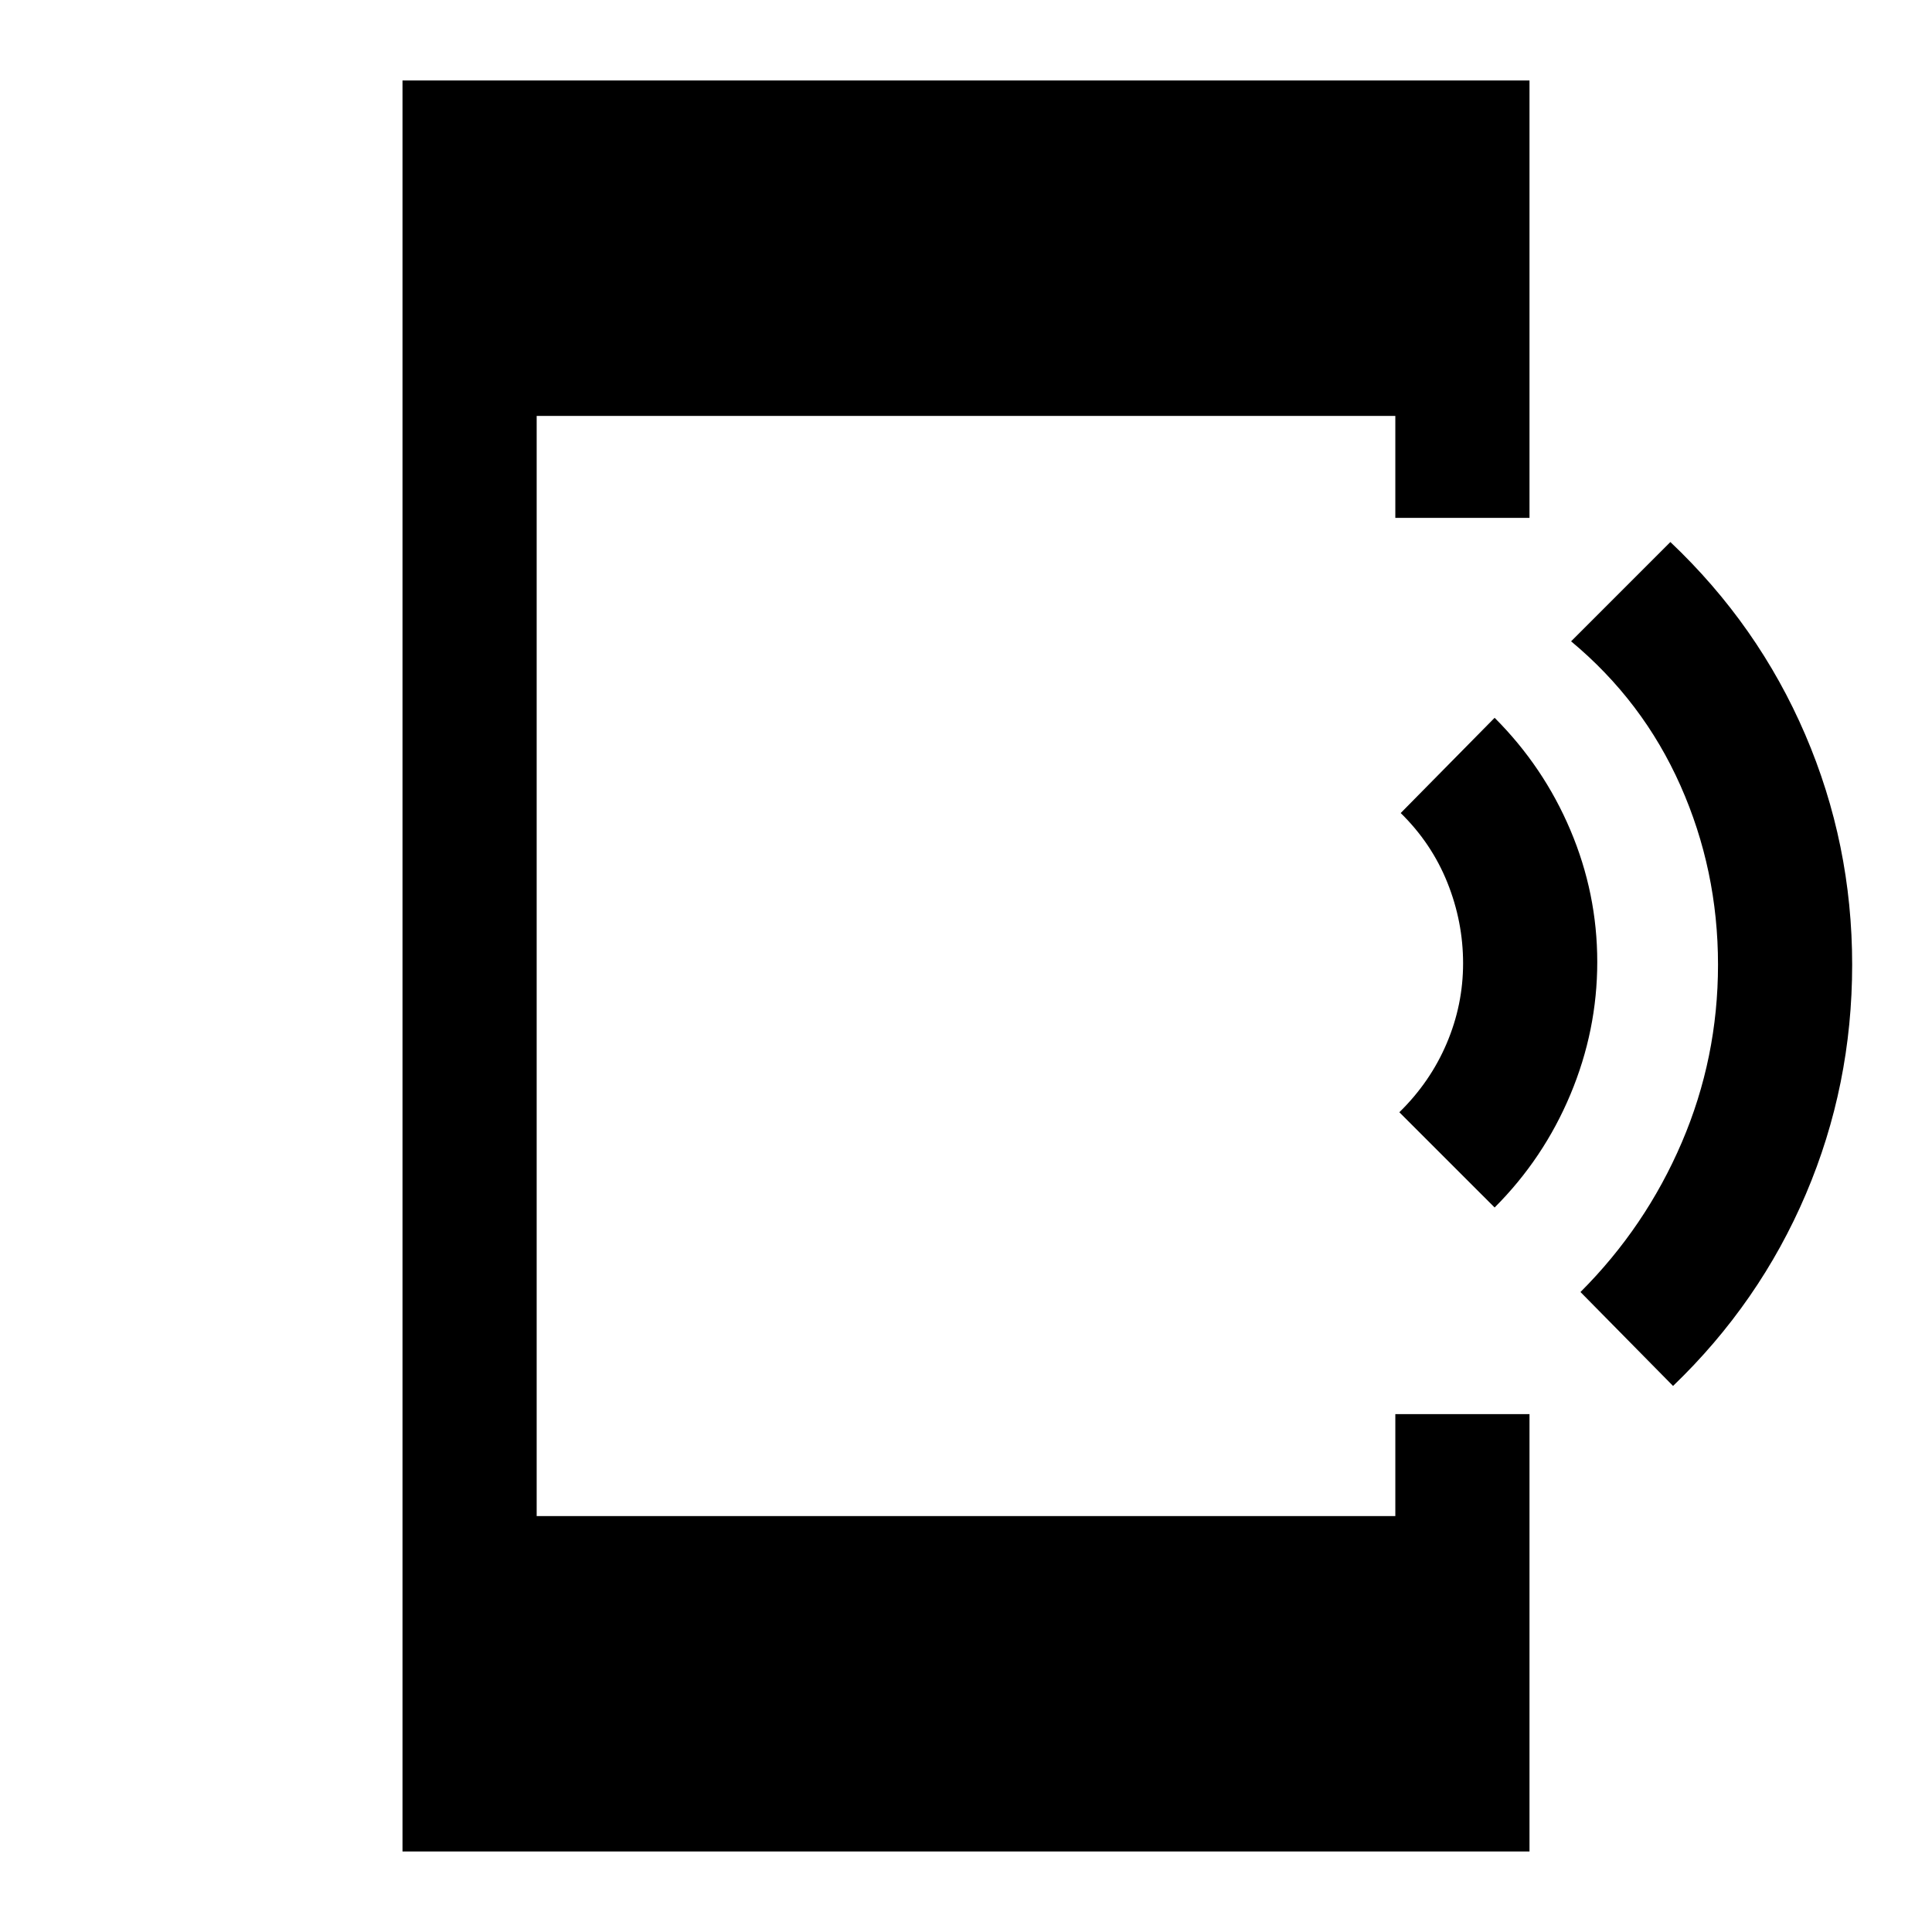 <svg xmlns="http://www.w3.org/2000/svg" height="40" viewBox="0 -960 960 960" width="40"><path d="m742.67-360-47.34-47.33q15.34-15 23.5-34.17 8.17-19.17 8.17-39.83 0-20.67-7.83-40.17Q711.33-541 696-556l46.67-47.33Q767-579 780.33-547.5q13.34 31.5 13.34 65.5t-13.34 65.83Q767-384.33 742.67-360Zm88.66 88.67-46-46.67q32.34-32.33 50.34-74.33t18-88.34q0-47-18.67-89t-54.33-71.66L830-690.67q43.67 41.34 67 95.67t23.33 114.33q0 60-23 114t-66 95.34ZM200-40v-880h560v217.33h-66.67v-50.66H266.67v546.66h426.66v-50.66H760V-40H200Z"/></svg>